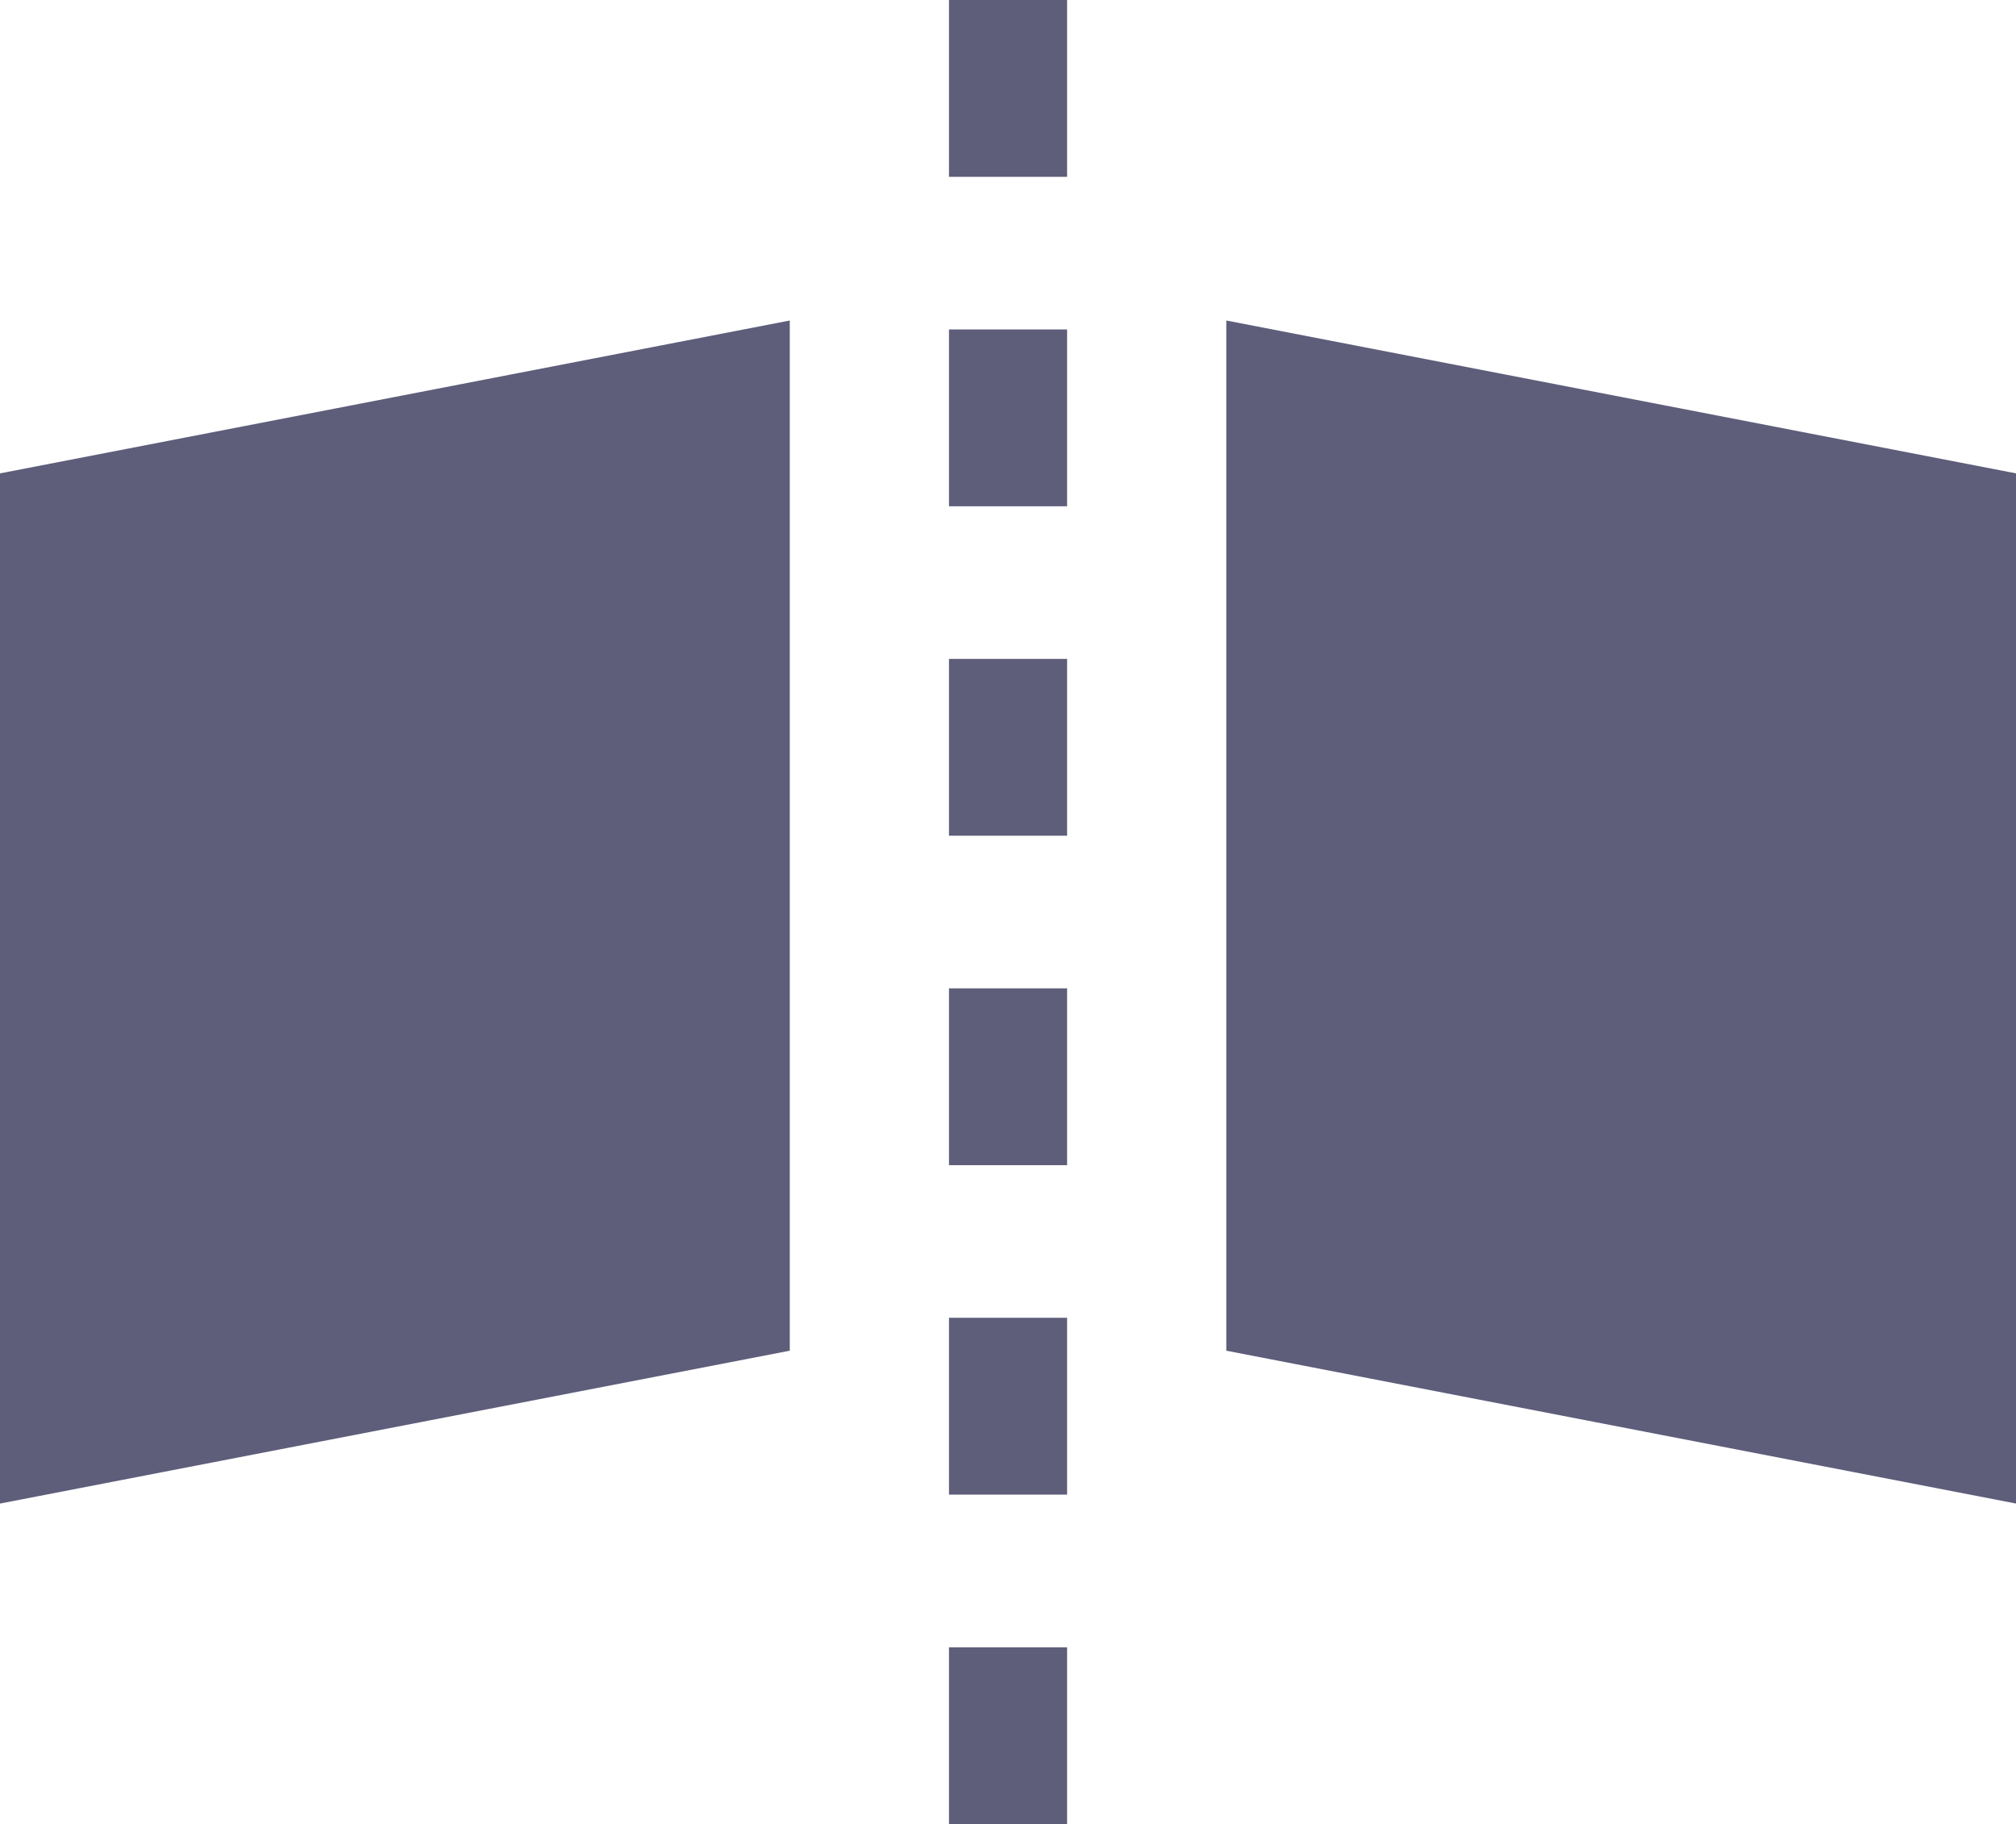 <svg xmlns="http://www.w3.org/2000/svg" width="23.895" height="21.622" viewBox="0 0 23.895 21.622">
  <g id="Group_88" data-name="Group 88" transform="translate(0 0)">
    <path id="Path_31" data-name="Path 31" d="M0,119.787l9.361-1.812V105.764L0,107.576Z" transform="translate(0 -101.965)" fill="#5e5e7b"/>
    <path id="Path_32" data-name="Path 32" d="M311.43,105.764v12.211l9.361,1.812V107.576Z" transform="translate(-296.895 -101.965)" fill="#5e5e7b"/>
    <rect id="Rectangle_16" data-name="Rectangle 16" width="1.4" height="2.096" transform="translate(11.248)" fill="#5e5e7b"/>
    <rect id="Rectangle_17" data-name="Rectangle 17" width="1.4" height="2.096" transform="translate(11.248 3.905)" fill="#5e5e7b"/>
    <rect id="Rectangle_18" data-name="Rectangle 18" width="1.4" height="2.096" transform="translate(11.248 7.81)" fill="#5e5e7b"/>
    <rect id="Rectangle_19" data-name="Rectangle 19" width="1.4" height="2.096" transform="translate(11.248 11.715)" fill="#5e5e7b"/>
    <rect id="Rectangle_20" data-name="Rectangle 20" width="1.4" height="2.096" transform="translate(11.248 15.62)" fill="#5e5e7b"/>
    <rect id="Rectangle_21" data-name="Rectangle 21" width="1.4" height="2.096" transform="translate(11.248 19.526)" fill="#5e5e7b"/>
  </g>
</svg>
